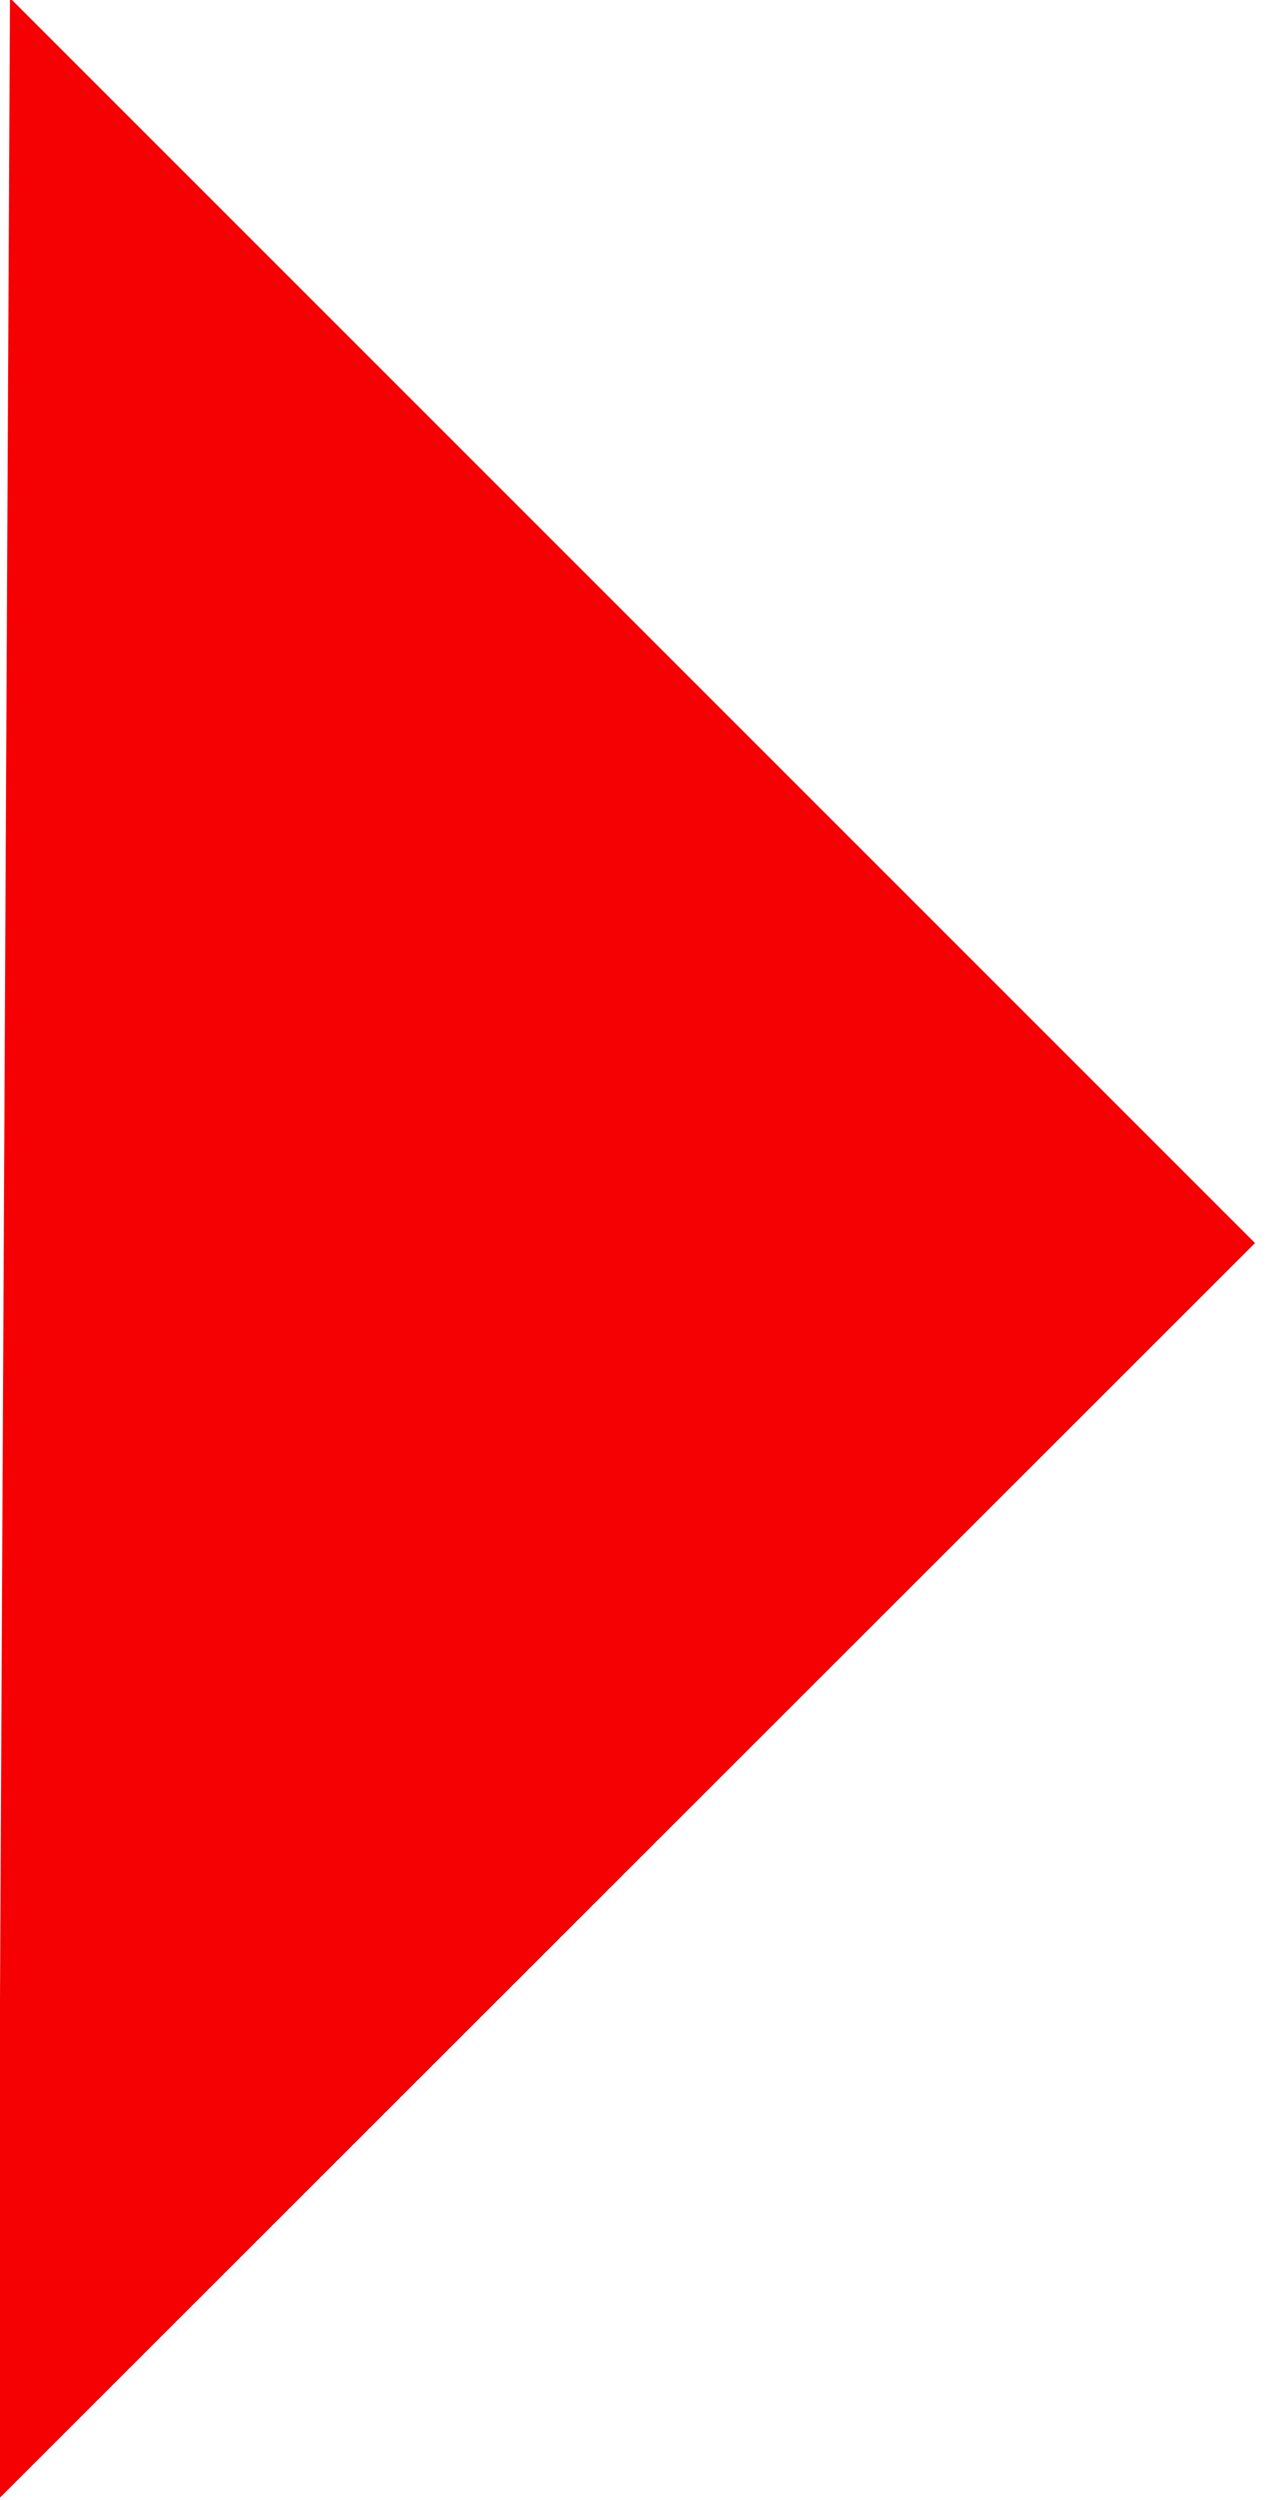 <?xml version="1.0" encoding="utf-8"?>
<!-- Generator: Adobe Illustrator 25.2.3, SVG Export Plug-In . SVG Version: 6.00 Build 0)  -->
<svg version="1.1" id="Ebene_1" xmlns="http://www.w3.org/2000/svg" xmlns:xlink="http://www.w3.org/1999/xlink" x="0px" y="0px"
	 viewBox="0 0 254 500" style="enable-background:new 0 0 254 500;" xml:space="preserve">
<style type="text/css">
	.st0{fill:#F50003;}
</style>
<polygon class="st0" points="2,-0.4 -0.5,500 251,248.6 "/>
</svg>
